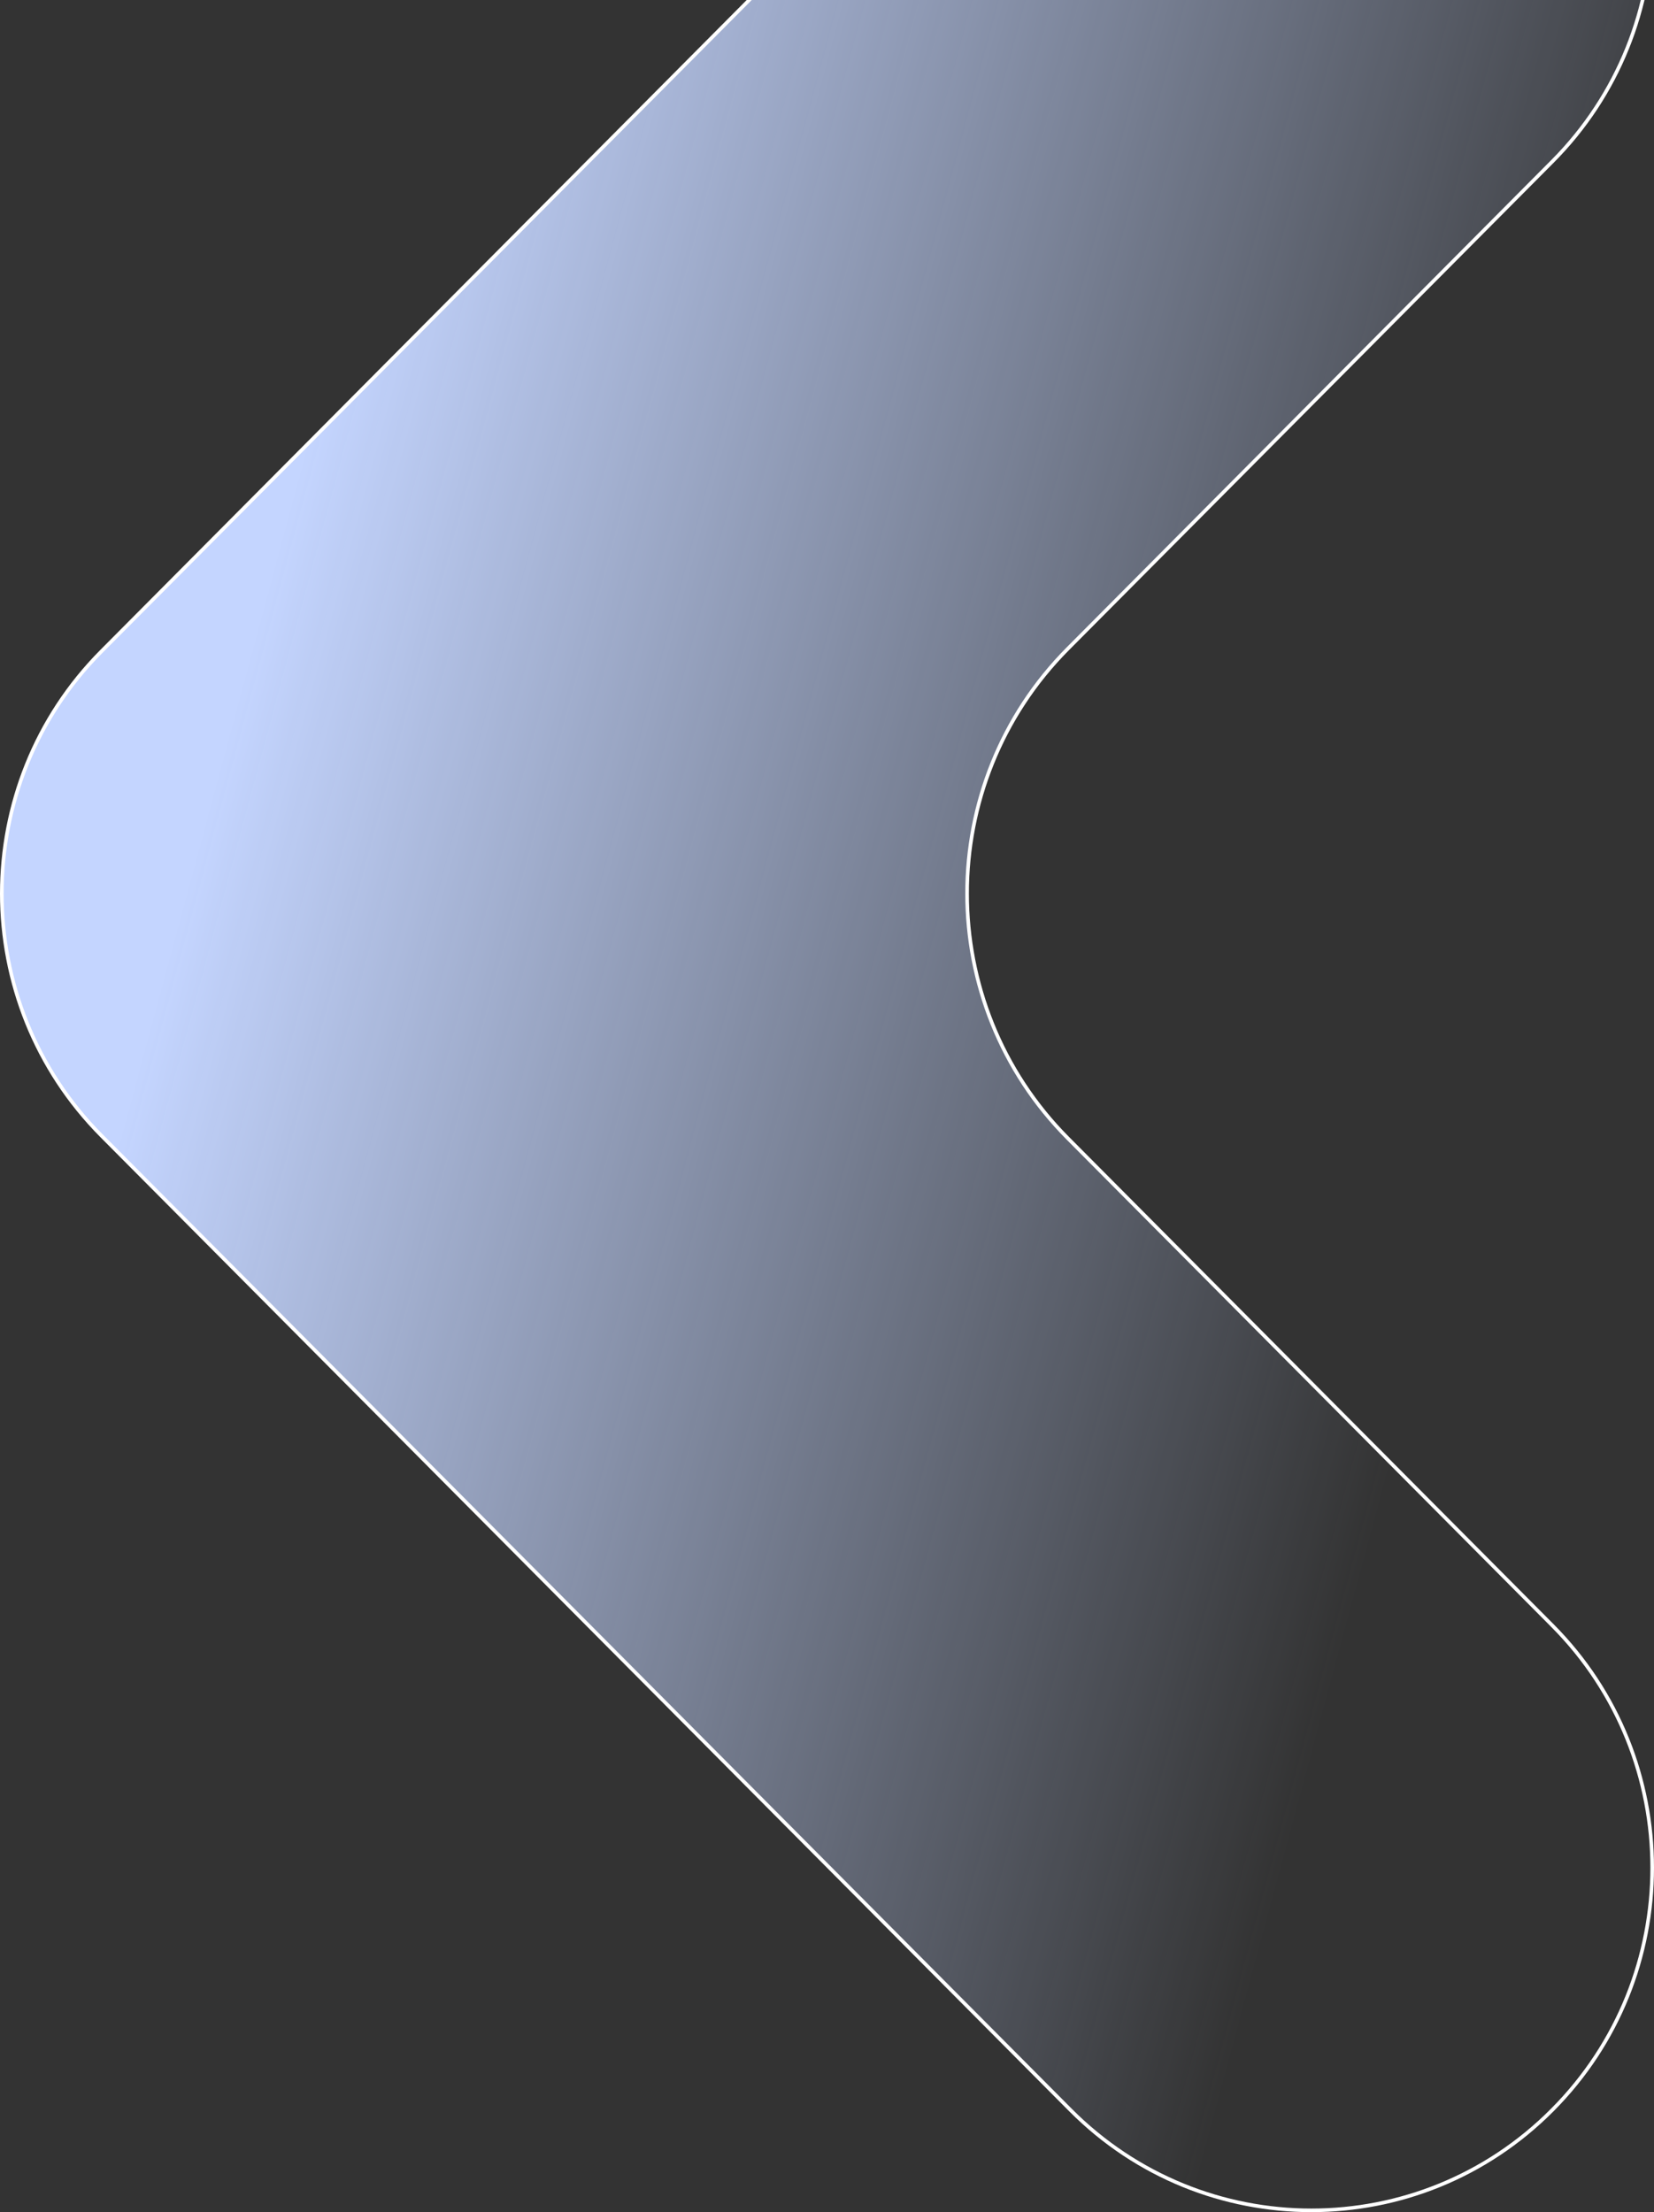 <svg width="459" height="614" viewBox="0 0 459 614" fill="none" xmlns="http://www.w3.org/2000/svg">
<rect x="0" y="0" width="459" height="614" fill="#333333" stroke="none"/>
<path d="M430.781 44.841L430.781 44.841L296.344 180.054C259.052 217.566 259.052 278.434 296.344 315.946L430.781 451.159L431.136 450.806L430.781 451.159C467.74 488.28 467.74 548.519 430.781 585.64L431.136 585.992L430.781 585.64C393.851 622.787 333.983 622.787 297.053 585.64L28.178 315.241C-8.726 278.119 -8.726 217.881 28.178 180.759L297.053 -89.64C333.983 -126.787 393.851 -126.787 430.781 -89.64L430.781 -89.64C467.74 -52.519 467.74 7.72 430.781 44.841Z" fill="url(#paint0_linear_227_4051)" stroke="white"/>
<defs>
<linearGradient id="paint0_linear_227_4051" x1="27" y1="337.5" x2="379.366" y2="432.416" gradientUnits="userSpaceOnUse">
<stop stop-color="#C4D5FF"/>
<stop offset="1" stop-color="#C3D5FF" stop-opacity="0"/>
</linearGradient>
</defs>
</svg>
